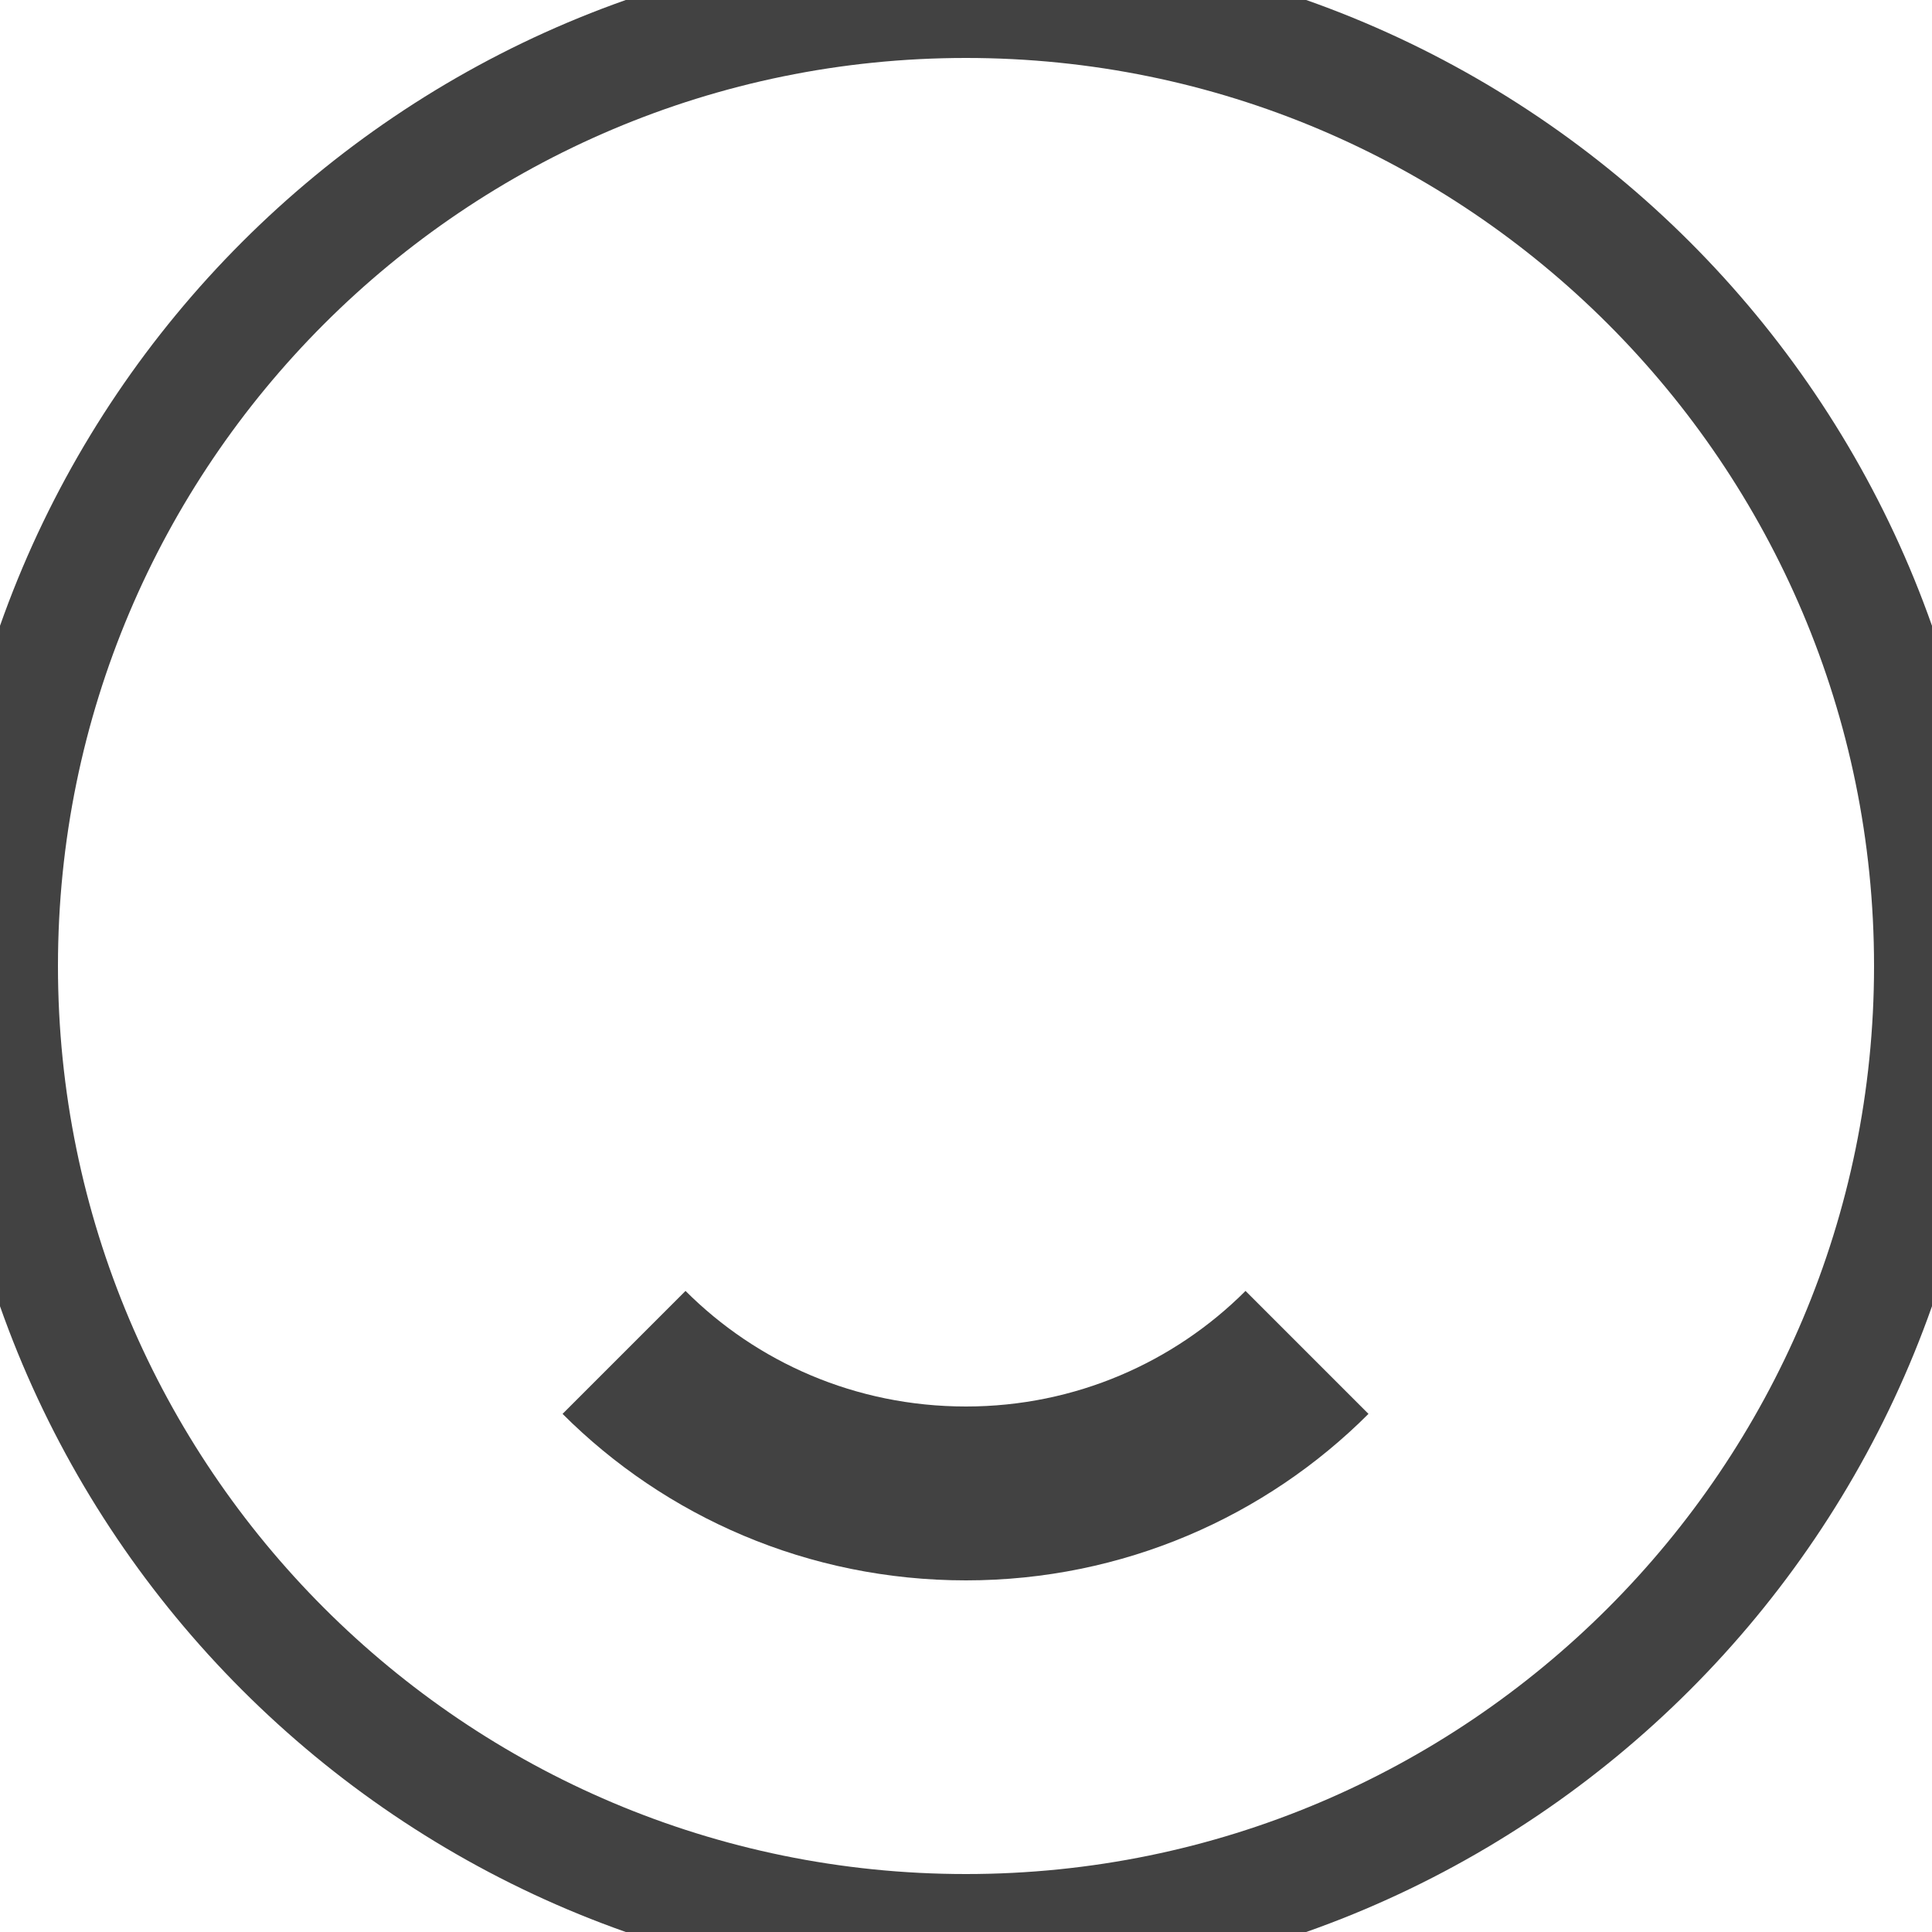 <svg xmlns="http://www.w3.org/2000/svg" xmlns:xlink="http://www.w3.org/1999/xlink" width="20" height="20" viewBox="0 0 20 20" fill="">
  <g opacity="1" transform="translate(0 0)  rotate(0 10 10)">
    <path  id="circle 3" stroke="#424242" style="stroke-width:1.2; stroke-opacity:1; stroke-dasharray:0 0" transform="translate(0 0)  rotate(0 10 10)" d="M10,0C4.48,0 0,4.48 0,10C0,15.52 4.48,20 10,20C15.52,20 20,15.52 20,10C20,4.48 15.52,0 10,0Z " />
    <path  id="circle 3" stroke="#424242" style="stroke-width:1.8; stroke-opacity:1; stroke-dasharray:0 0" transform="translate(6.46 14)  rotate(0 3.536 0.732)" d="M0,0C0.9,0.9 2.15,1.46 3.54,1.46C4.92,1.46 6.17,0.9 7.07,0 " />
  </g>
</svg>
